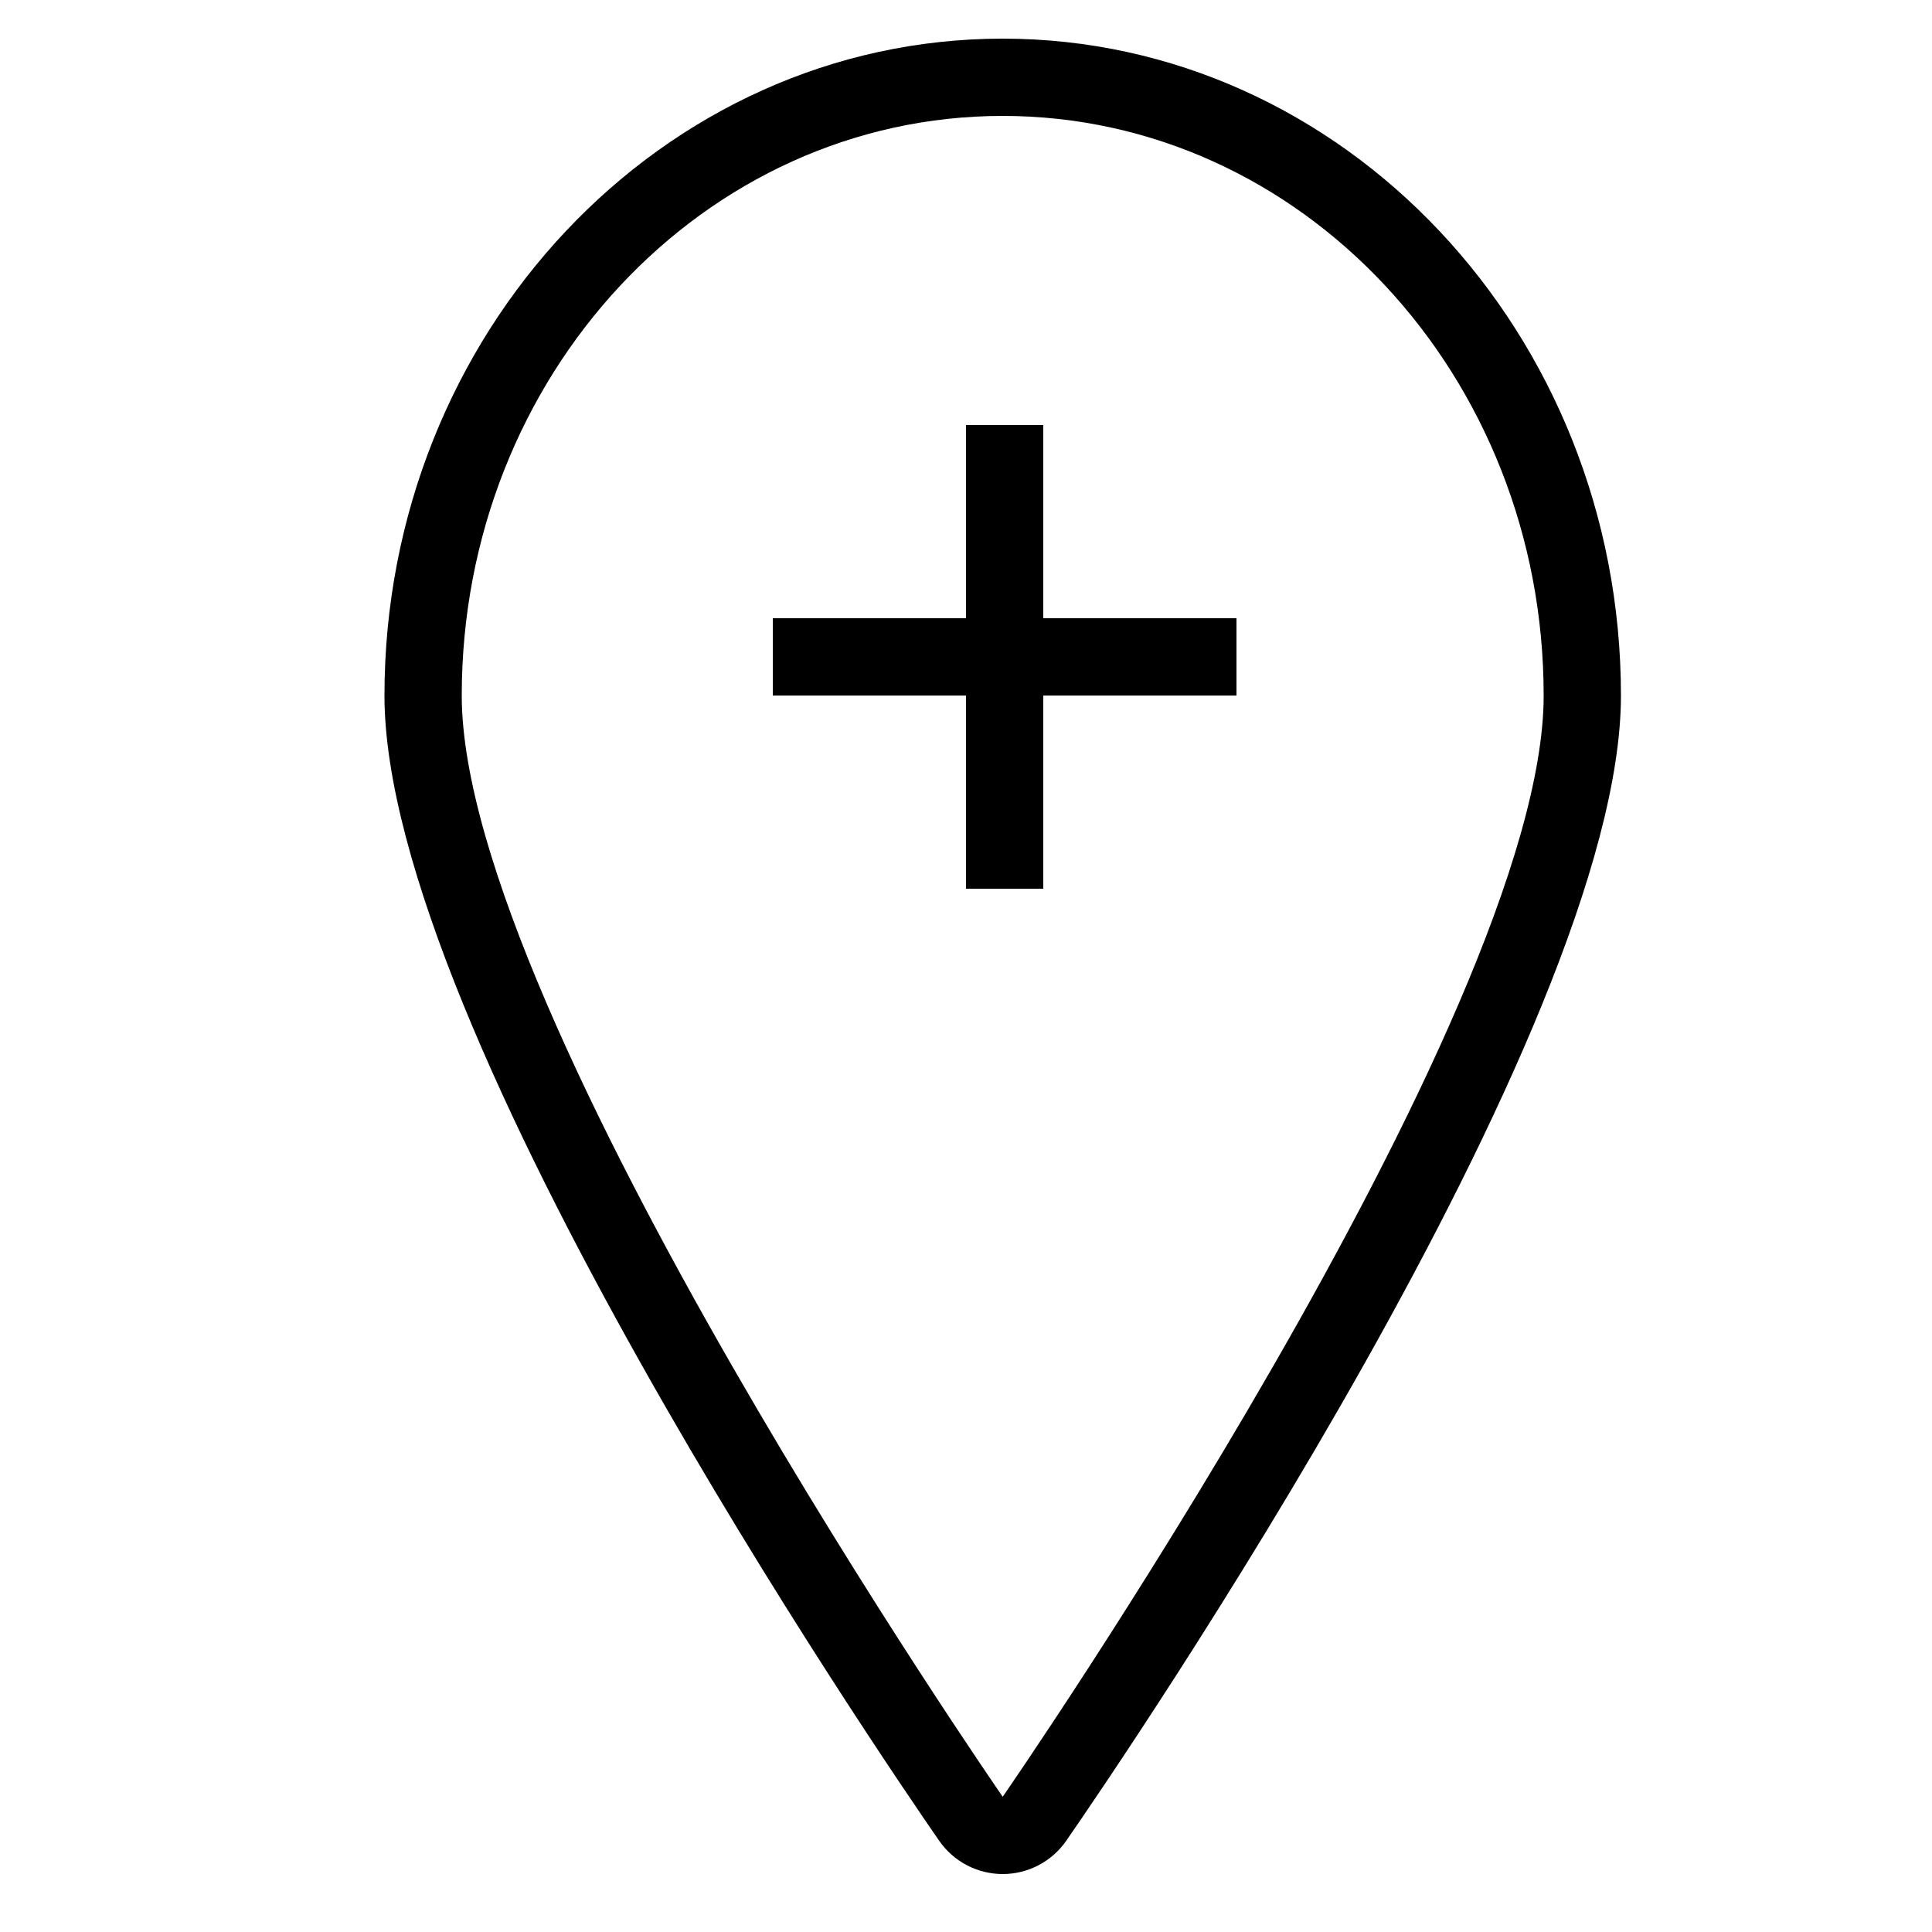 <?xml version="1.0" encoding="utf-8"?>
<!-- Generator: Adobe Illustrator 16.0.0, SVG Export Plug-In . SVG Version: 6.00 Build 0)  -->
<!DOCTYPE svg PUBLIC "-//W3C//DTD SVG 1.1//EN" "http://www.w3.org/Graphics/SVG/1.1/DTD/svg11.dtd">
<svg version="1.1" xmlns="http://www.w3.org/2000/svg" xmlns:xlink="http://www.w3.org/1999/xlink" x="0px" y="0px" width="100px"
	 height="100px" viewBox="0 0 100 100" enable-background="new 0 0 100 100" xml:space="preserve">
<g id="Layer_3" display="none">
</g>
<g id="Your_Icon">
</g>
<g id="Layer_4">
	<g>
		<path d="M51.9,2c-17.645,0-32,15.252-32,34c0,17.318,25.773,55.034,28.711,59.277C49.359,96.356,50.587,97,51.9,97
			s2.541-0.644,3.289-1.723C58.127,91.034,83.9,53.318,83.9,36C83.9,17.252,69.545,2,51.9,2z M51.9,93c0,0-28-40.432-28-57
			c0-16.569,12.535-30,28-30s28,13.431,28,30C79.9,52.568,51.9,93,51.9,93z"/>
	</g>
	<polygon points="64,32 54,32 54,22 50,22 50,32 40,32 40,36 50,36 50,46 54,46 54,36 64,36 	"/>
</g>
</svg>

